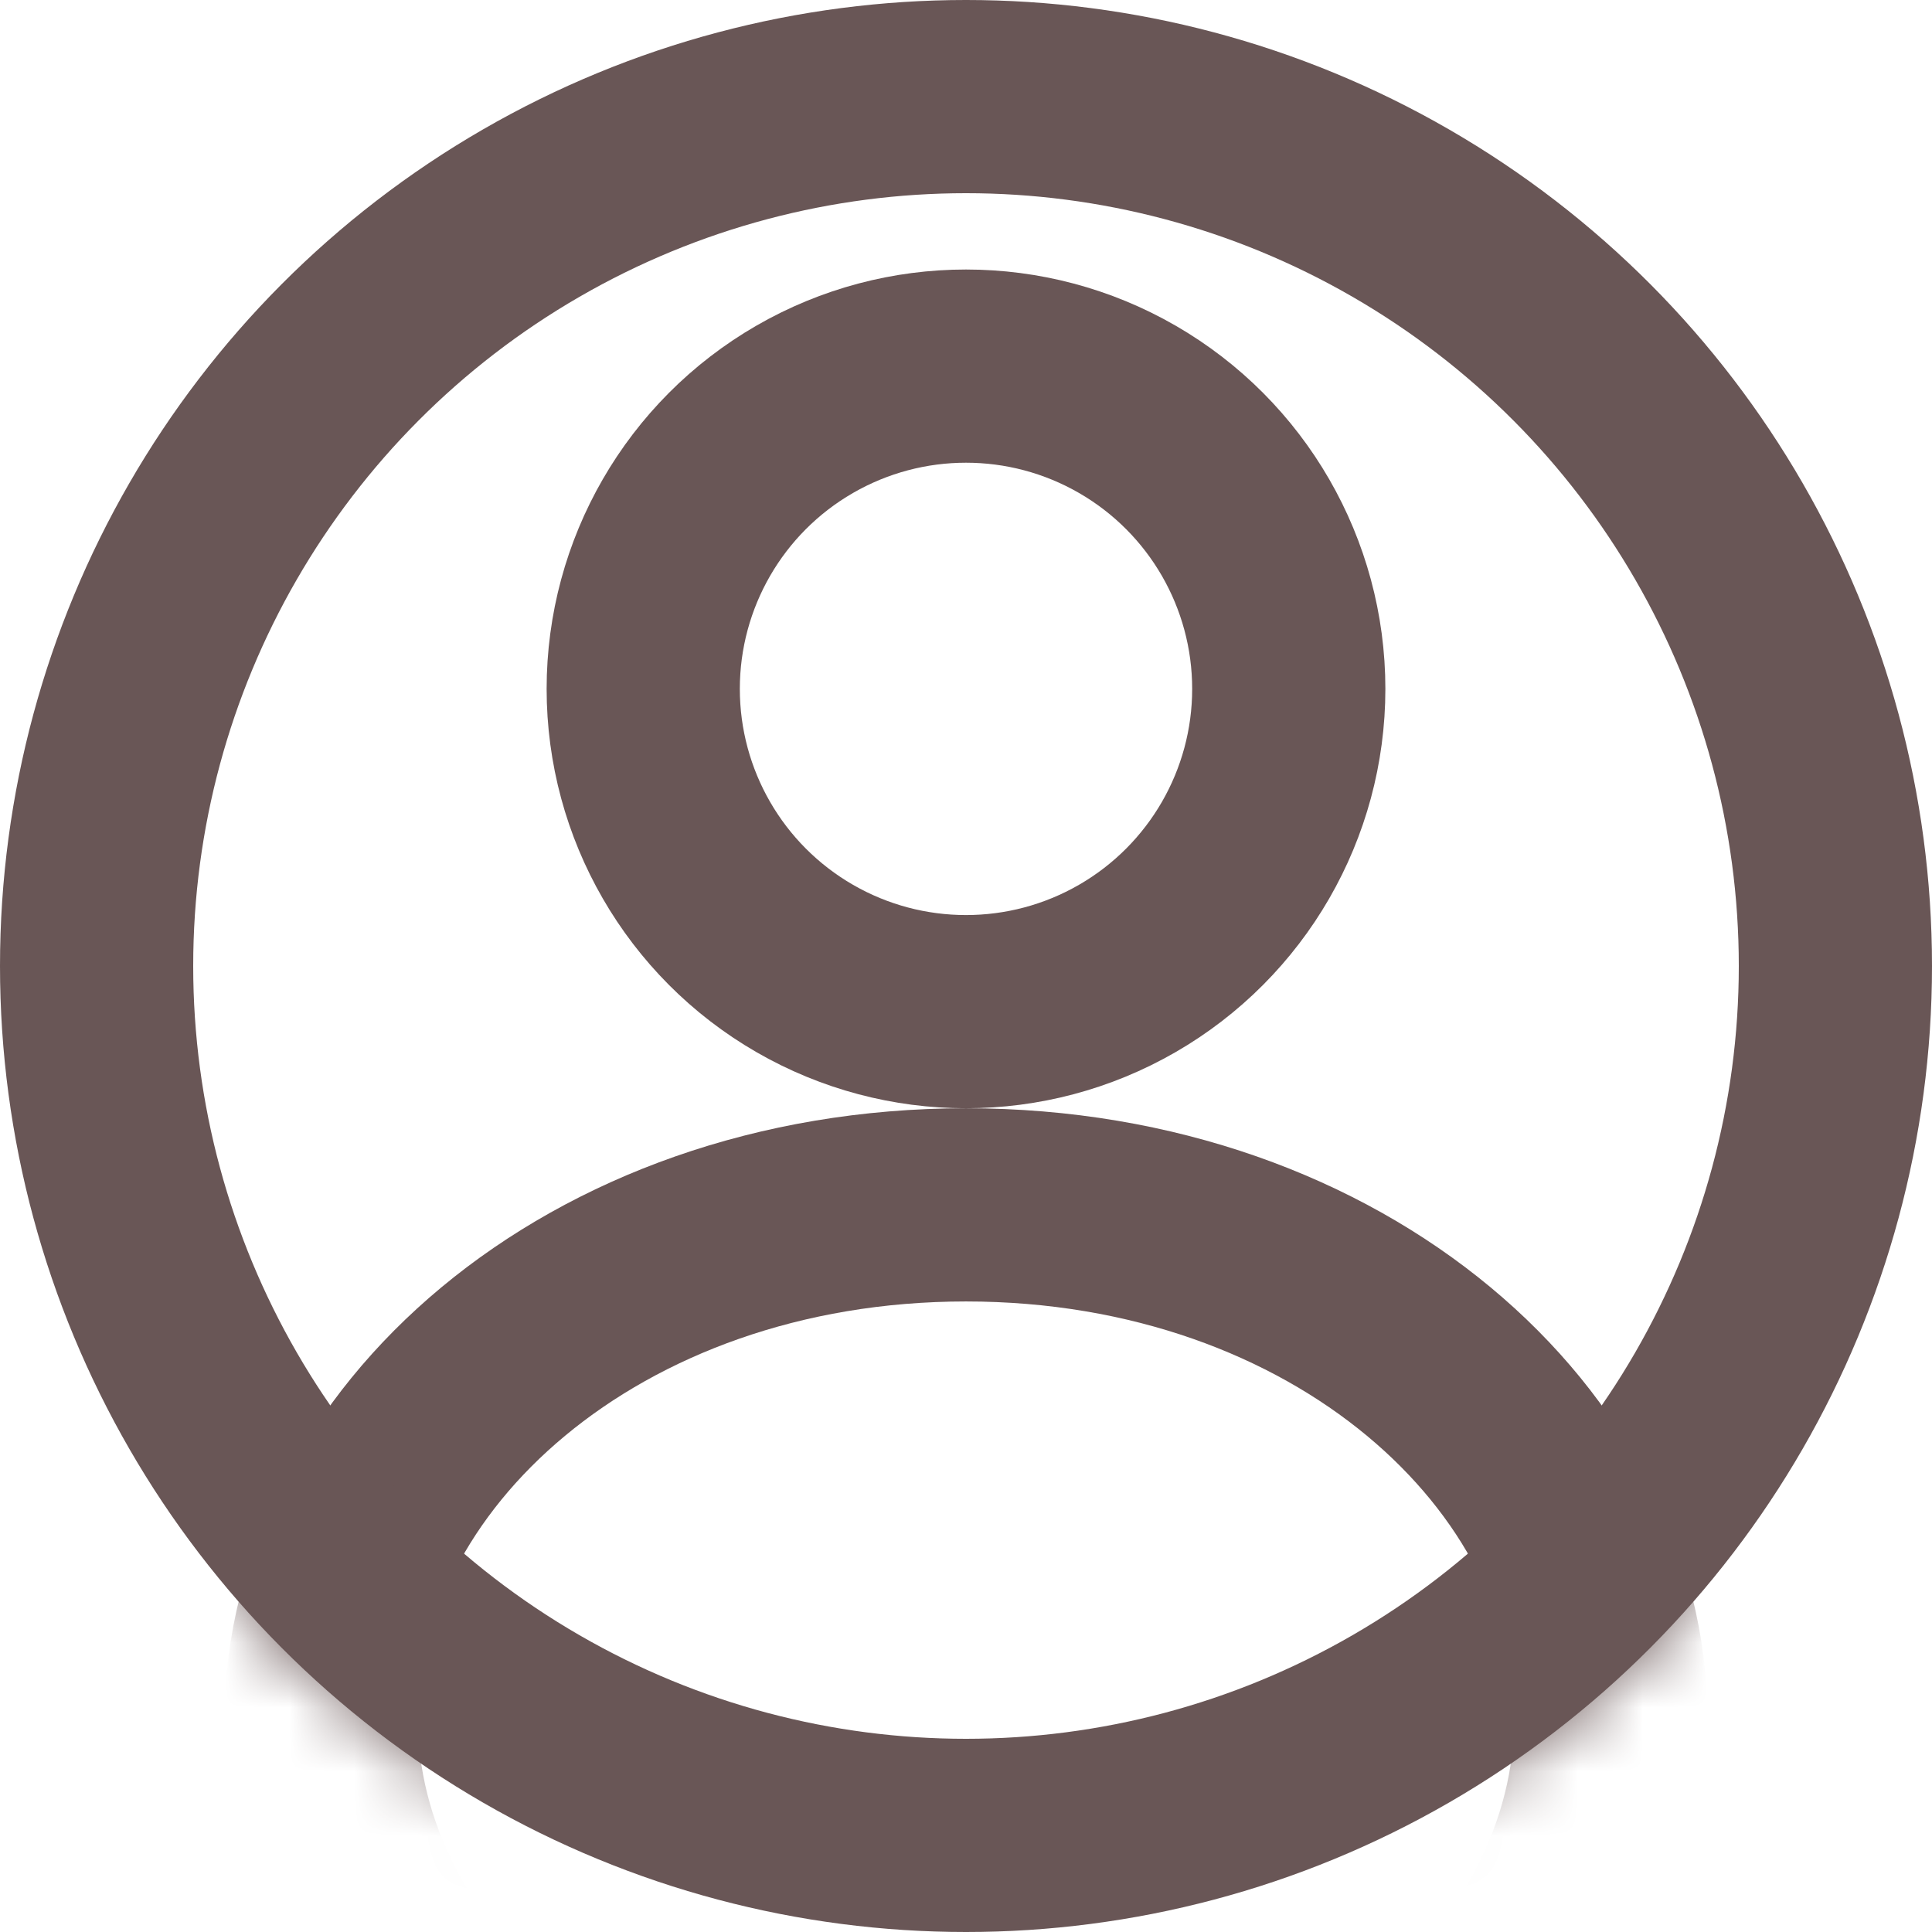 <svg width="30" height="30" viewBox="0 0 30 30" fill="none" xmlns="http://www.w3.org/2000/svg">
<mask id="mask0_20_72" style="mask-type:alpha" maskUnits="userSpaceOnUse" x="0" y="0" width="30" height="30">
<circle cx="15" cy="15.116" r="12.884" fill="white" stroke="#695656" stroke-width="4"/>
</mask>
<g mask="url(#mask0_20_72)">
<circle cx="15" cy="10.697" r="5.012" stroke="#695656" stroke-width="3"/>
<path d="M25.012 26.686C25.012 30.832 20.815 34.663 15 34.663C9.185 34.663 4.988 30.832 4.988 26.686C4.988 22.54 9.185 18.709 15 18.709C20.815 18.709 25.012 22.54 25.012 26.686Z" stroke="#695656" stroke-width="3"/>
</g>
<circle cx="15" cy="15" r="13.5" stroke="#695656" stroke-width="3"/>
</svg>
